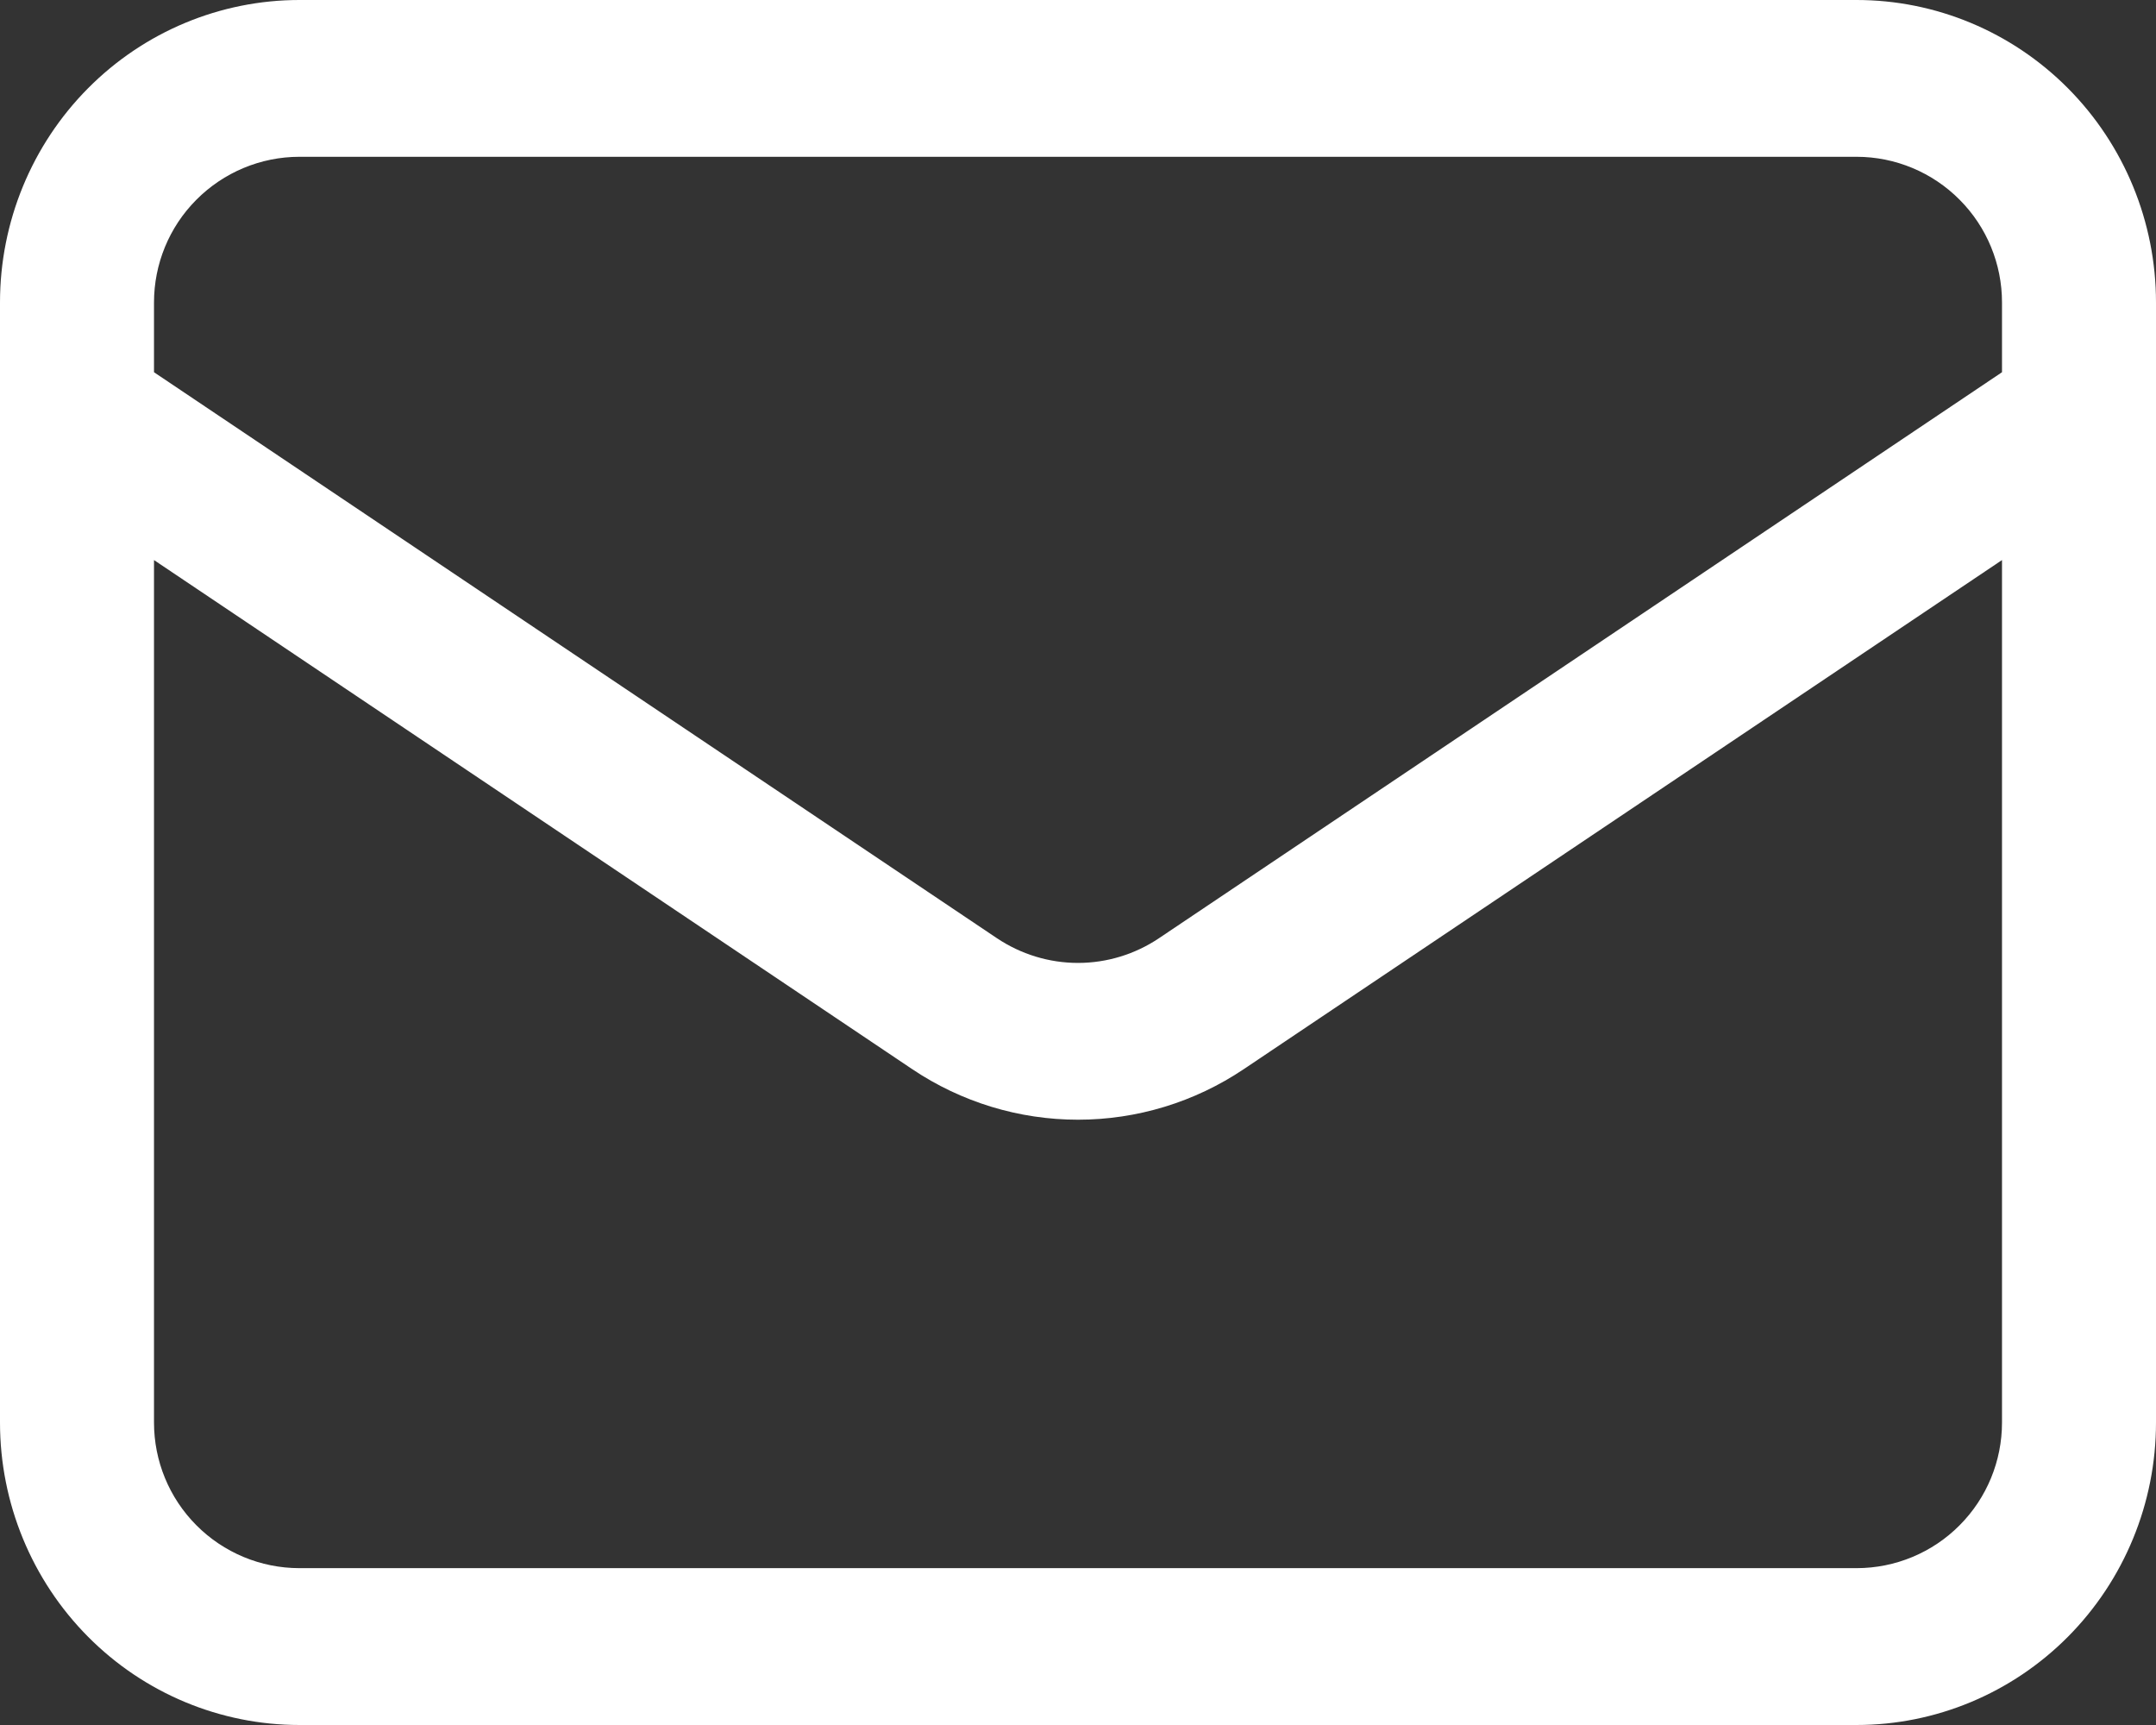 <svg width="35" height="28" viewBox="0 0 35 28" fill="none" xmlns="http://www.w3.org/2000/svg">
<rect x="0" y="0" width="35" height="28" fill="#333333" stroke="none"/>
<path fill-rule="evenodd" clip-rule="evenodd" d="M1.429 1.433C2.341 0.514 3.576 0 4.861 0H30.139C31.424 0 32.658 0.514 33.571 1.433C34.484 2.352 35 3.603 35 4.909V6.707C35 6.72 35 6.732 35 6.745V23.091C35 24.397 34.484 25.648 33.571 26.567C32.658 27.486 31.424 28 30.139 28H4.861C3.576 28 2.341 27.486 1.429 26.567C0.516 25.648 0 24.397 0 23.091V6.745C-4.61187e-05 6.732 -4.64167e-05 6.72 0 6.707V4.909C0 3.603 0.516 2.352 1.429 1.433ZM2.5 9.091V23.091C2.5 23.713 2.745 24.313 3.187 24.757C3.629 25.202 4.231 25.454 4.861 25.454H30.139C30.769 25.454 31.372 25.202 31.813 24.757C32.255 24.313 32.5 23.713 32.5 23.091V9.091L20.193 17.353C20.192 17.353 20.193 17.353 20.193 17.353C19.394 17.89 18.457 18.175 17.5 18.175C16.543 18.175 15.606 17.89 14.808 17.354C14.808 17.353 14.808 17.354 14.808 17.354L2.5 9.091ZM32.5 6.042L18.816 15.228C18.428 15.489 17.97 15.63 17.5 15.63C17.03 15.63 16.573 15.489 16.184 15.229L2.5 6.042V4.909C2.5 4.287 2.745 3.687 3.187 3.243C3.629 2.798 4.231 2.545 4.861 2.545H30.139C30.769 2.545 31.372 2.798 31.813 3.243C32.255 3.687 32.5 4.287 32.5 4.909V6.042Z" fill="white"/>
</svg>
